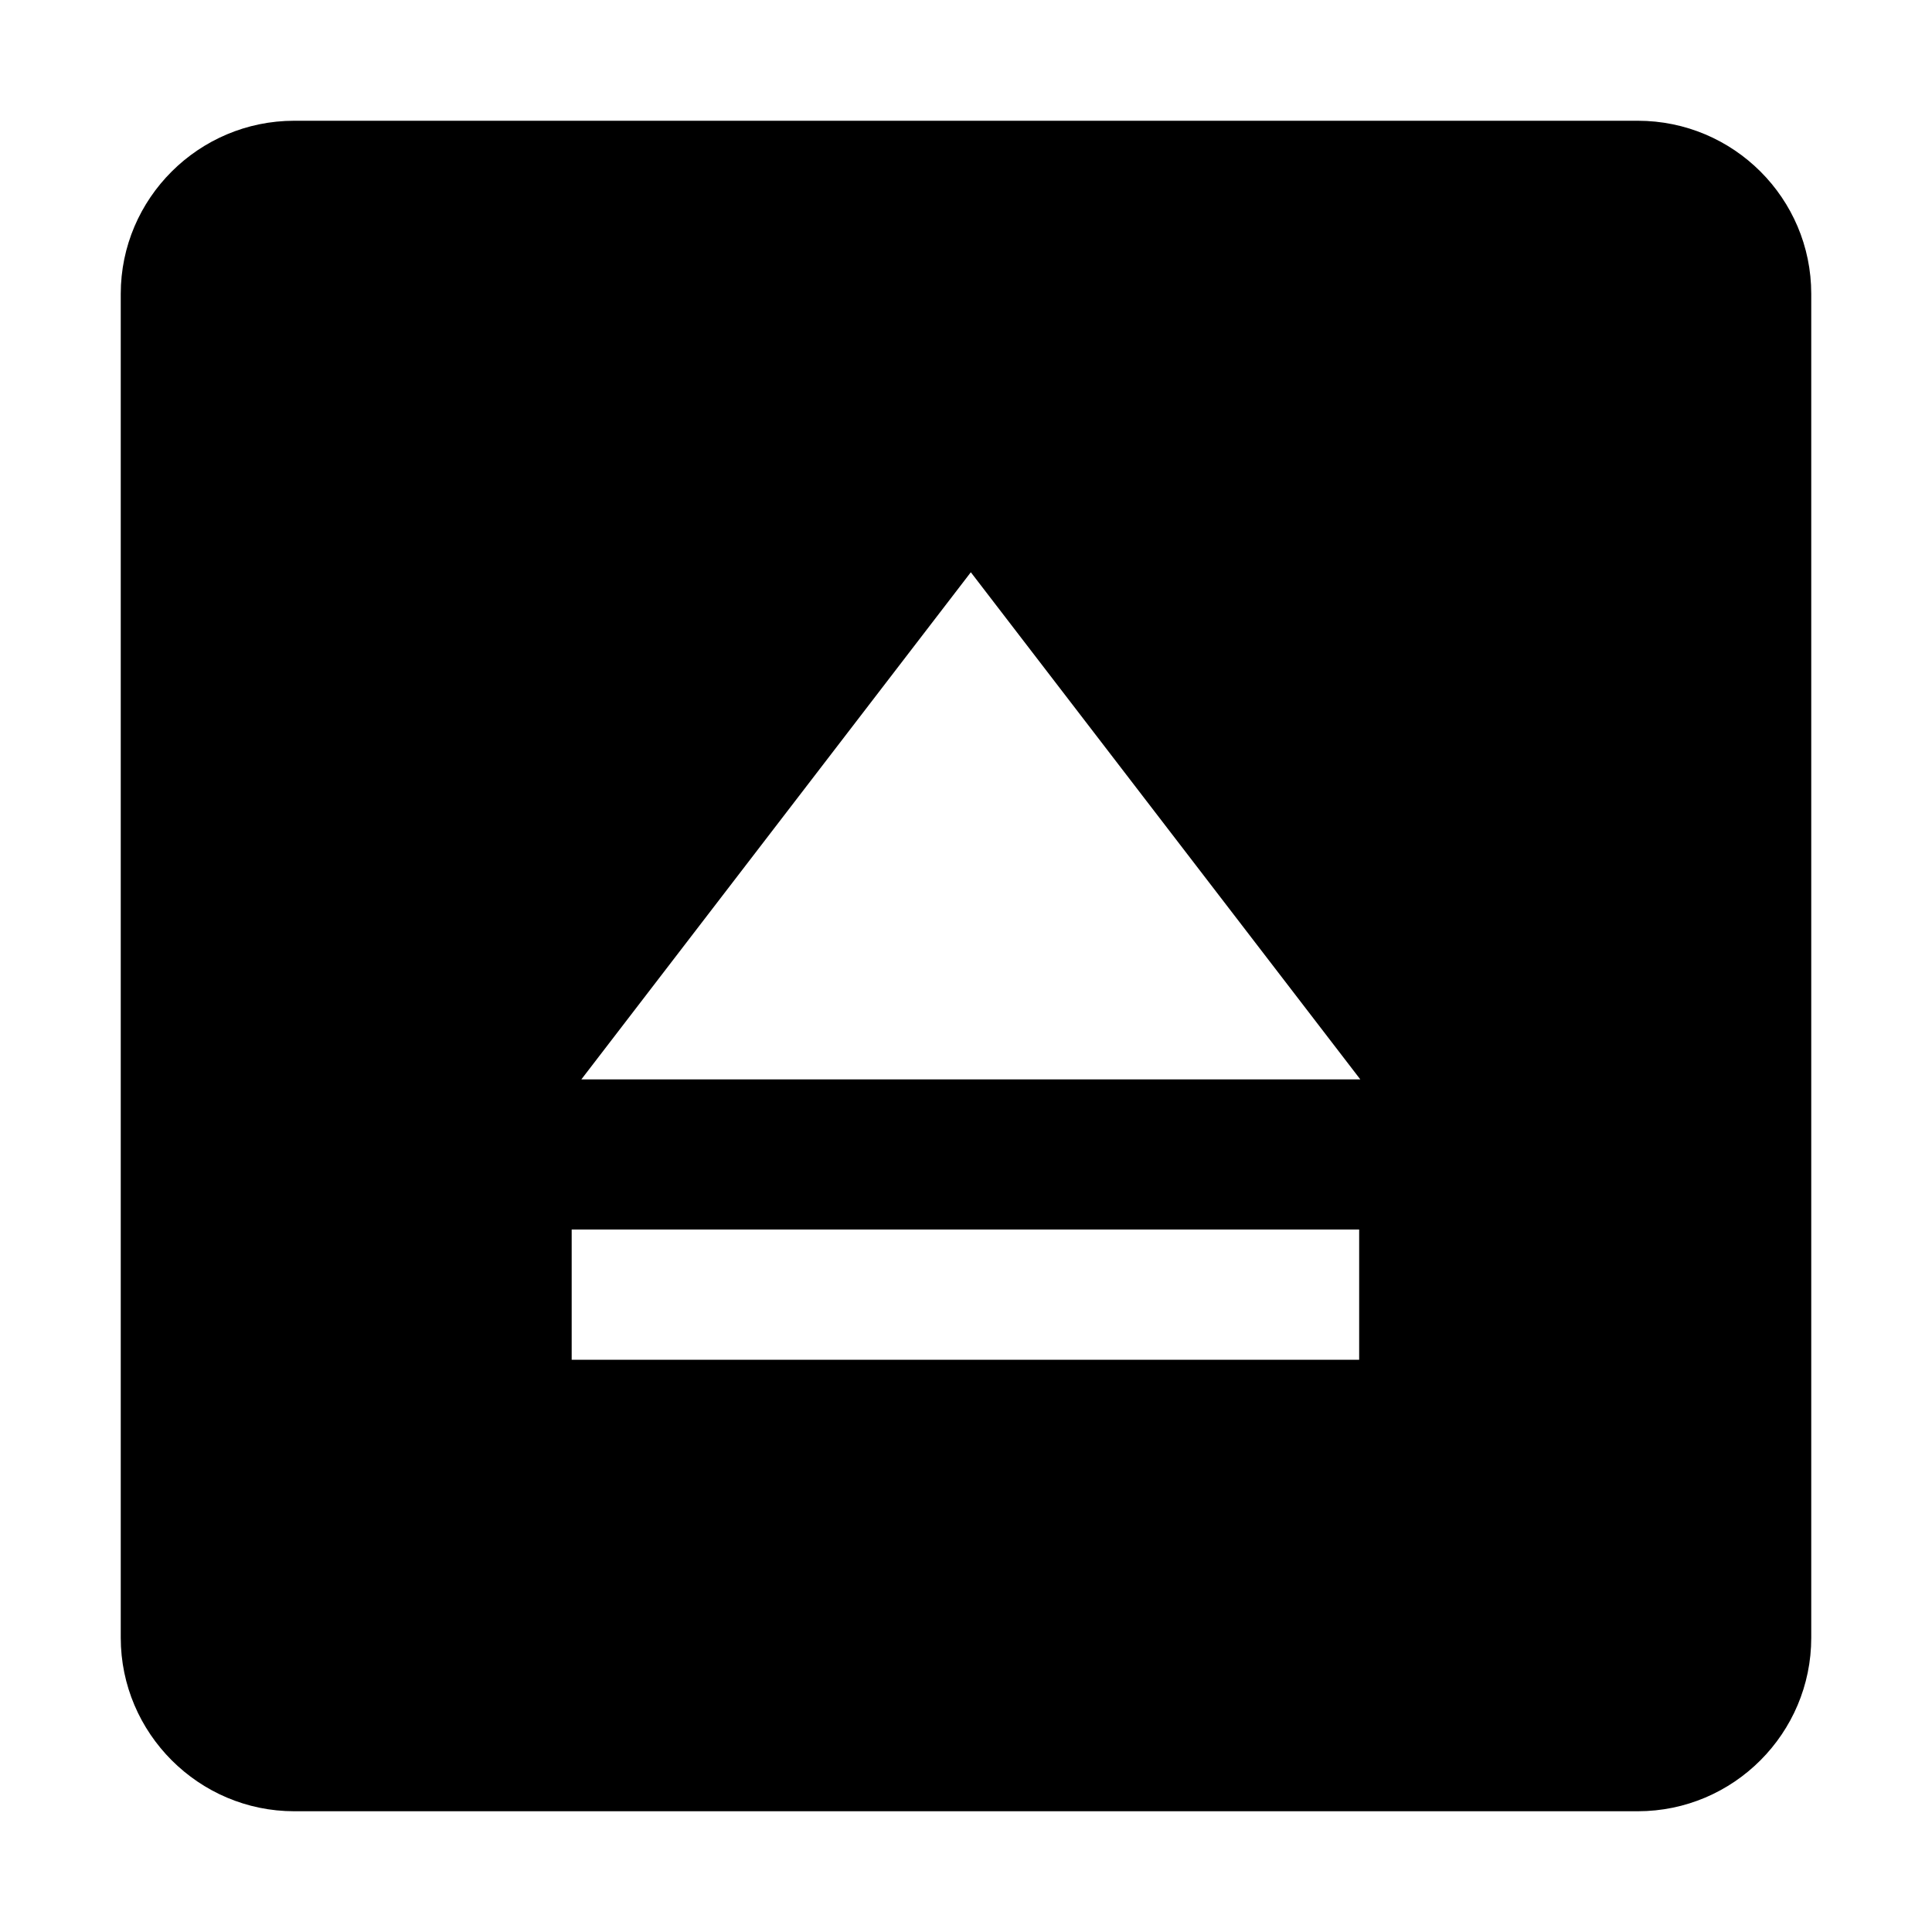 <svg xmlns="http://www.w3.org/2000/svg" viewBox="0 0 1000 1000" width="1000" height="1000">
<path d="M847.7 62.5h-695.4c-49.4 0-89.8 40.2-89.8 89.6v695.6c0 49.4 40.4 89.8 89.8 89.8h695.4c49.6 0 89.8-40.4 89.8-89.8v-695.6c0-49.4-40.2-89.6-89.8-89.6z m-144.2 641.3h-407.6v-67.4h407.6v67.4z m-402.6-145.1l201.6-262.5 201.6 262.5h-403.2z"/>
</svg>
